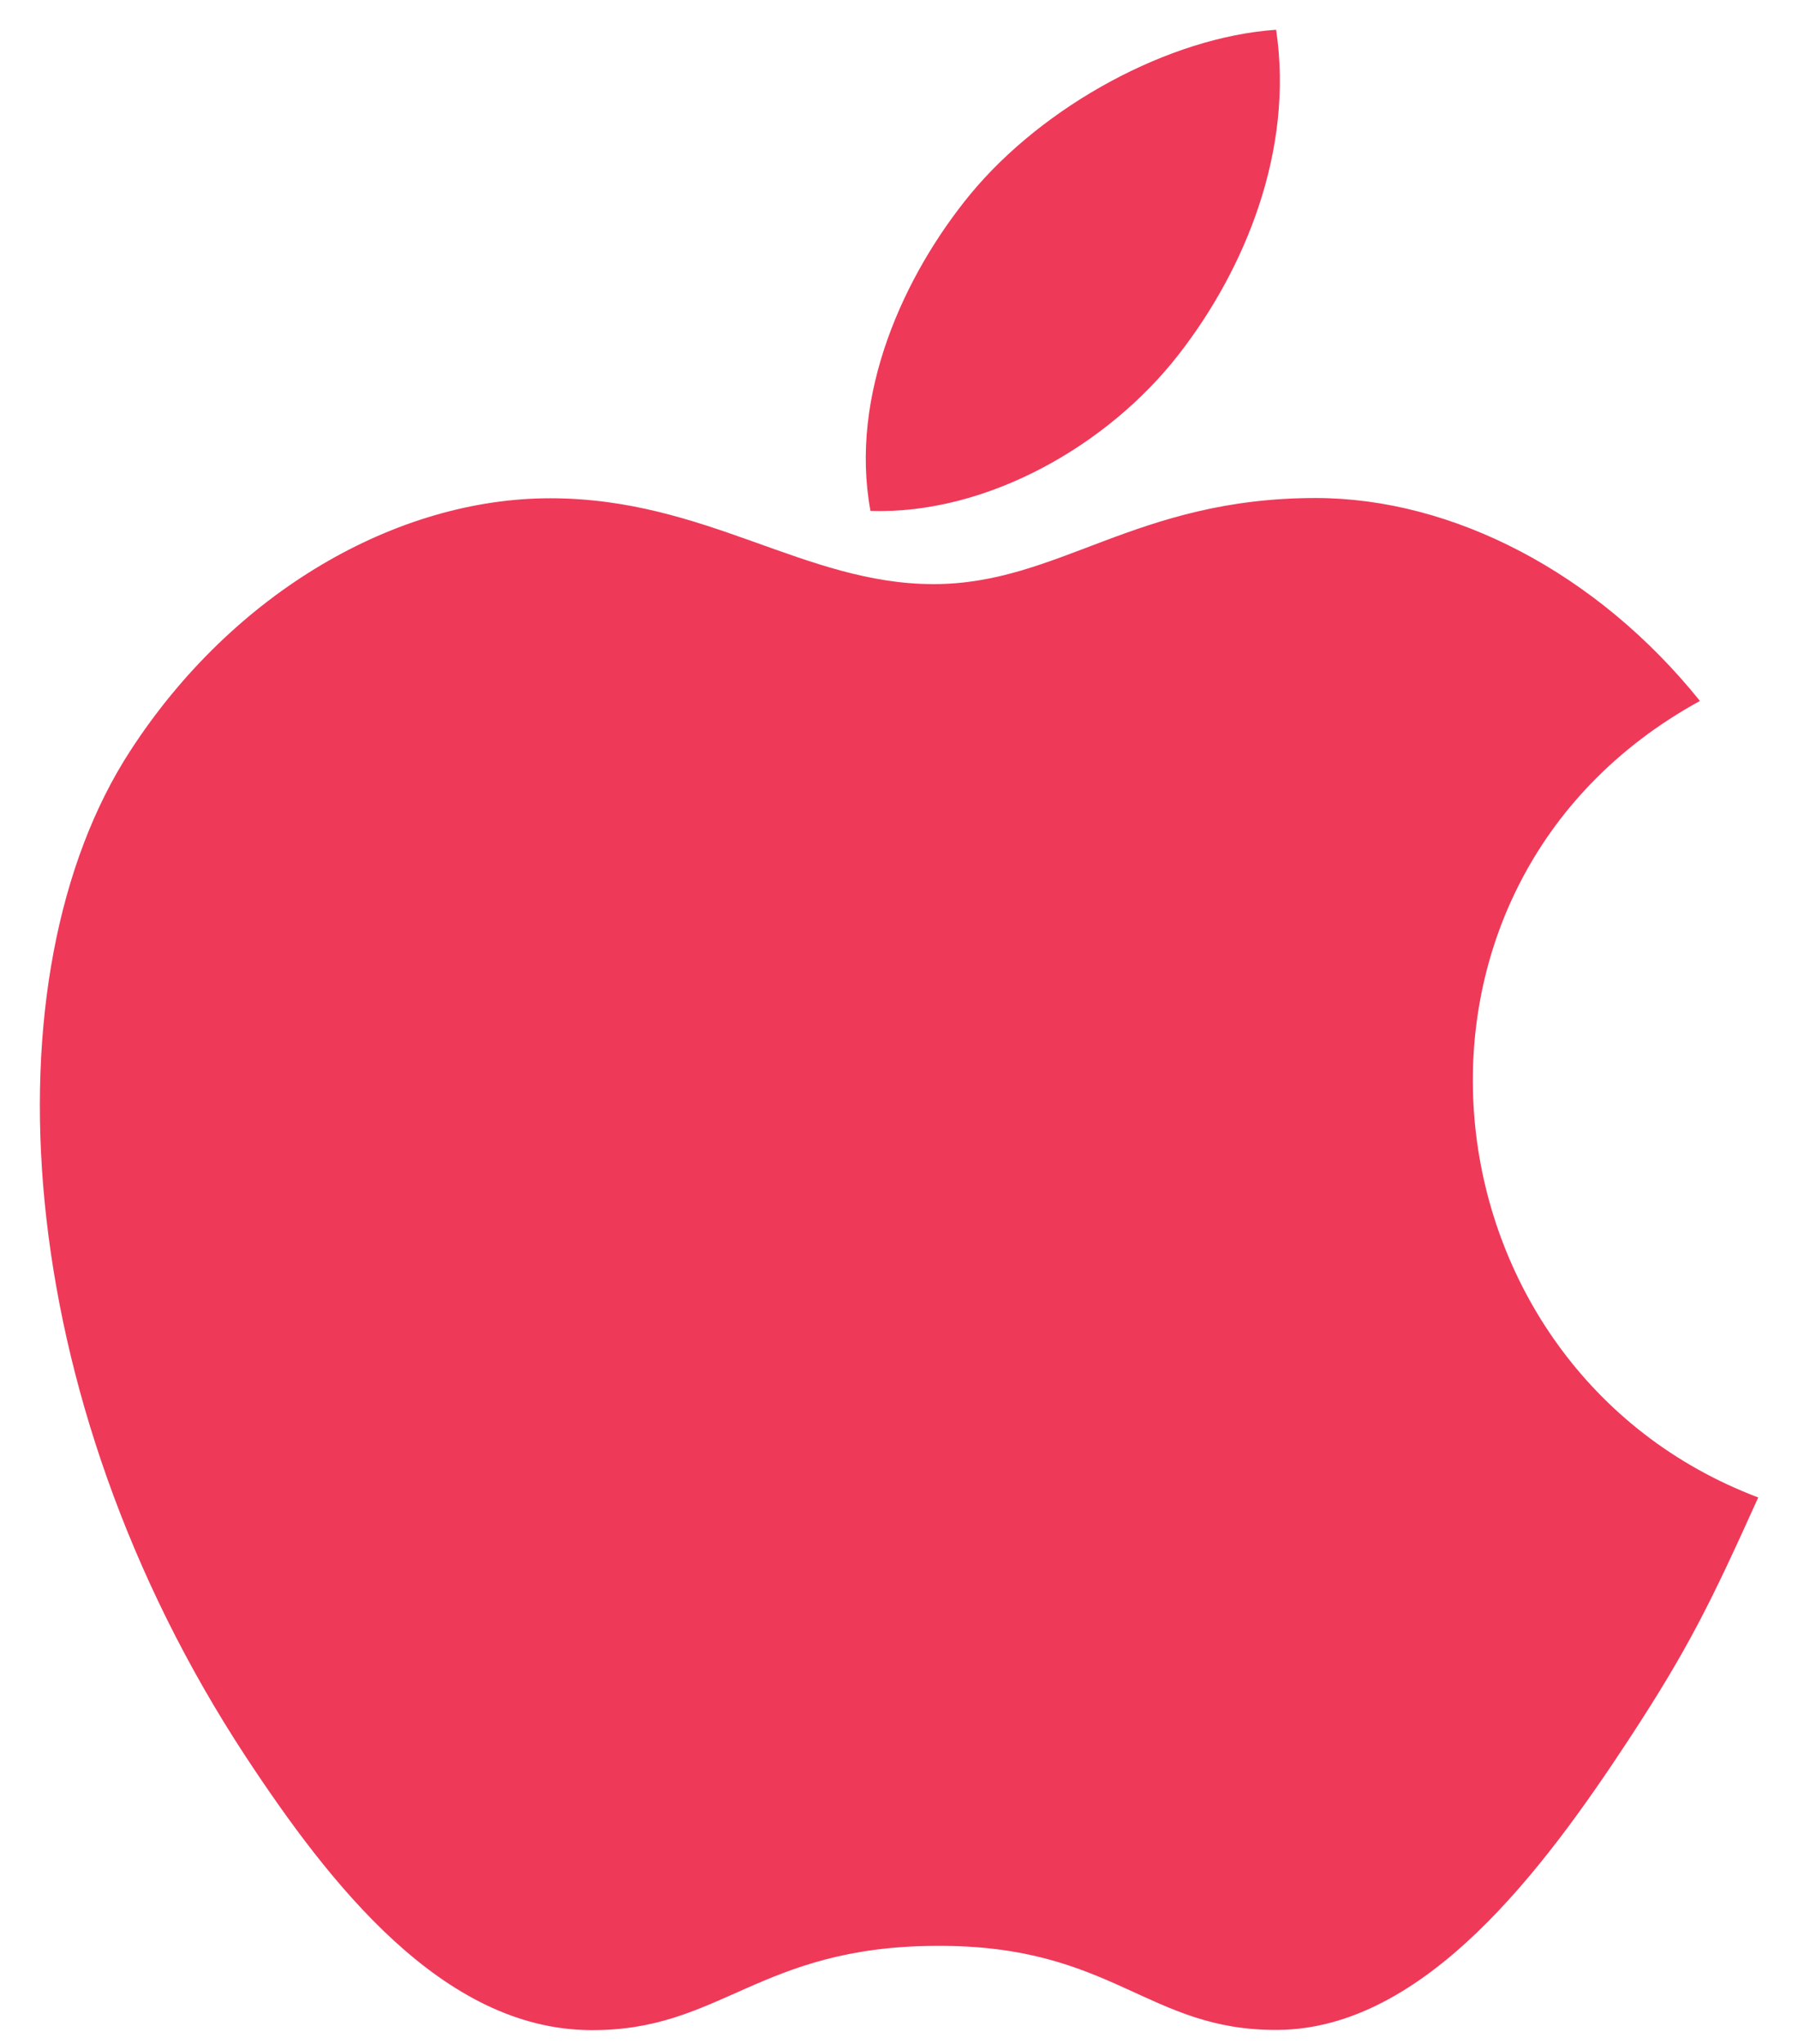 <svg width="44" height="50" viewBox="0 0 44 50" fill="none" xmlns="http://www.w3.org/2000/svg">
<path d="M43.027 36.632C41.877 39.178 41.327 40.316 39.85 42.566C37.786 45.708 34.873 49.63 31.271 49.657C28.067 49.683 27.24 47.566 22.892 47.601C18.544 47.622 17.639 49.695 14.431 49.662C10.829 49.63 8.071 46.097 6.006 42.96C0.231 34.162 -0.379 23.851 3.19 18.364C5.715 14.474 9.712 12.189 13.463 12.189C17.285 12.189 19.686 14.289 22.846 14.289C25.912 14.289 27.779 12.183 32.198 12.183C35.54 12.183 39.075 14.005 41.6 17.147C33.339 21.674 34.681 33.474 43.027 36.632ZM28.844 8.672C30.452 6.608 31.671 3.697 31.229 0.728C28.606 0.907 25.538 2.582 23.746 4.751C22.123 6.726 20.777 9.66 21.302 12.499C24.163 12.591 27.125 10.885 28.844 8.672Z" fill="#EF3959"/>
</svg>
